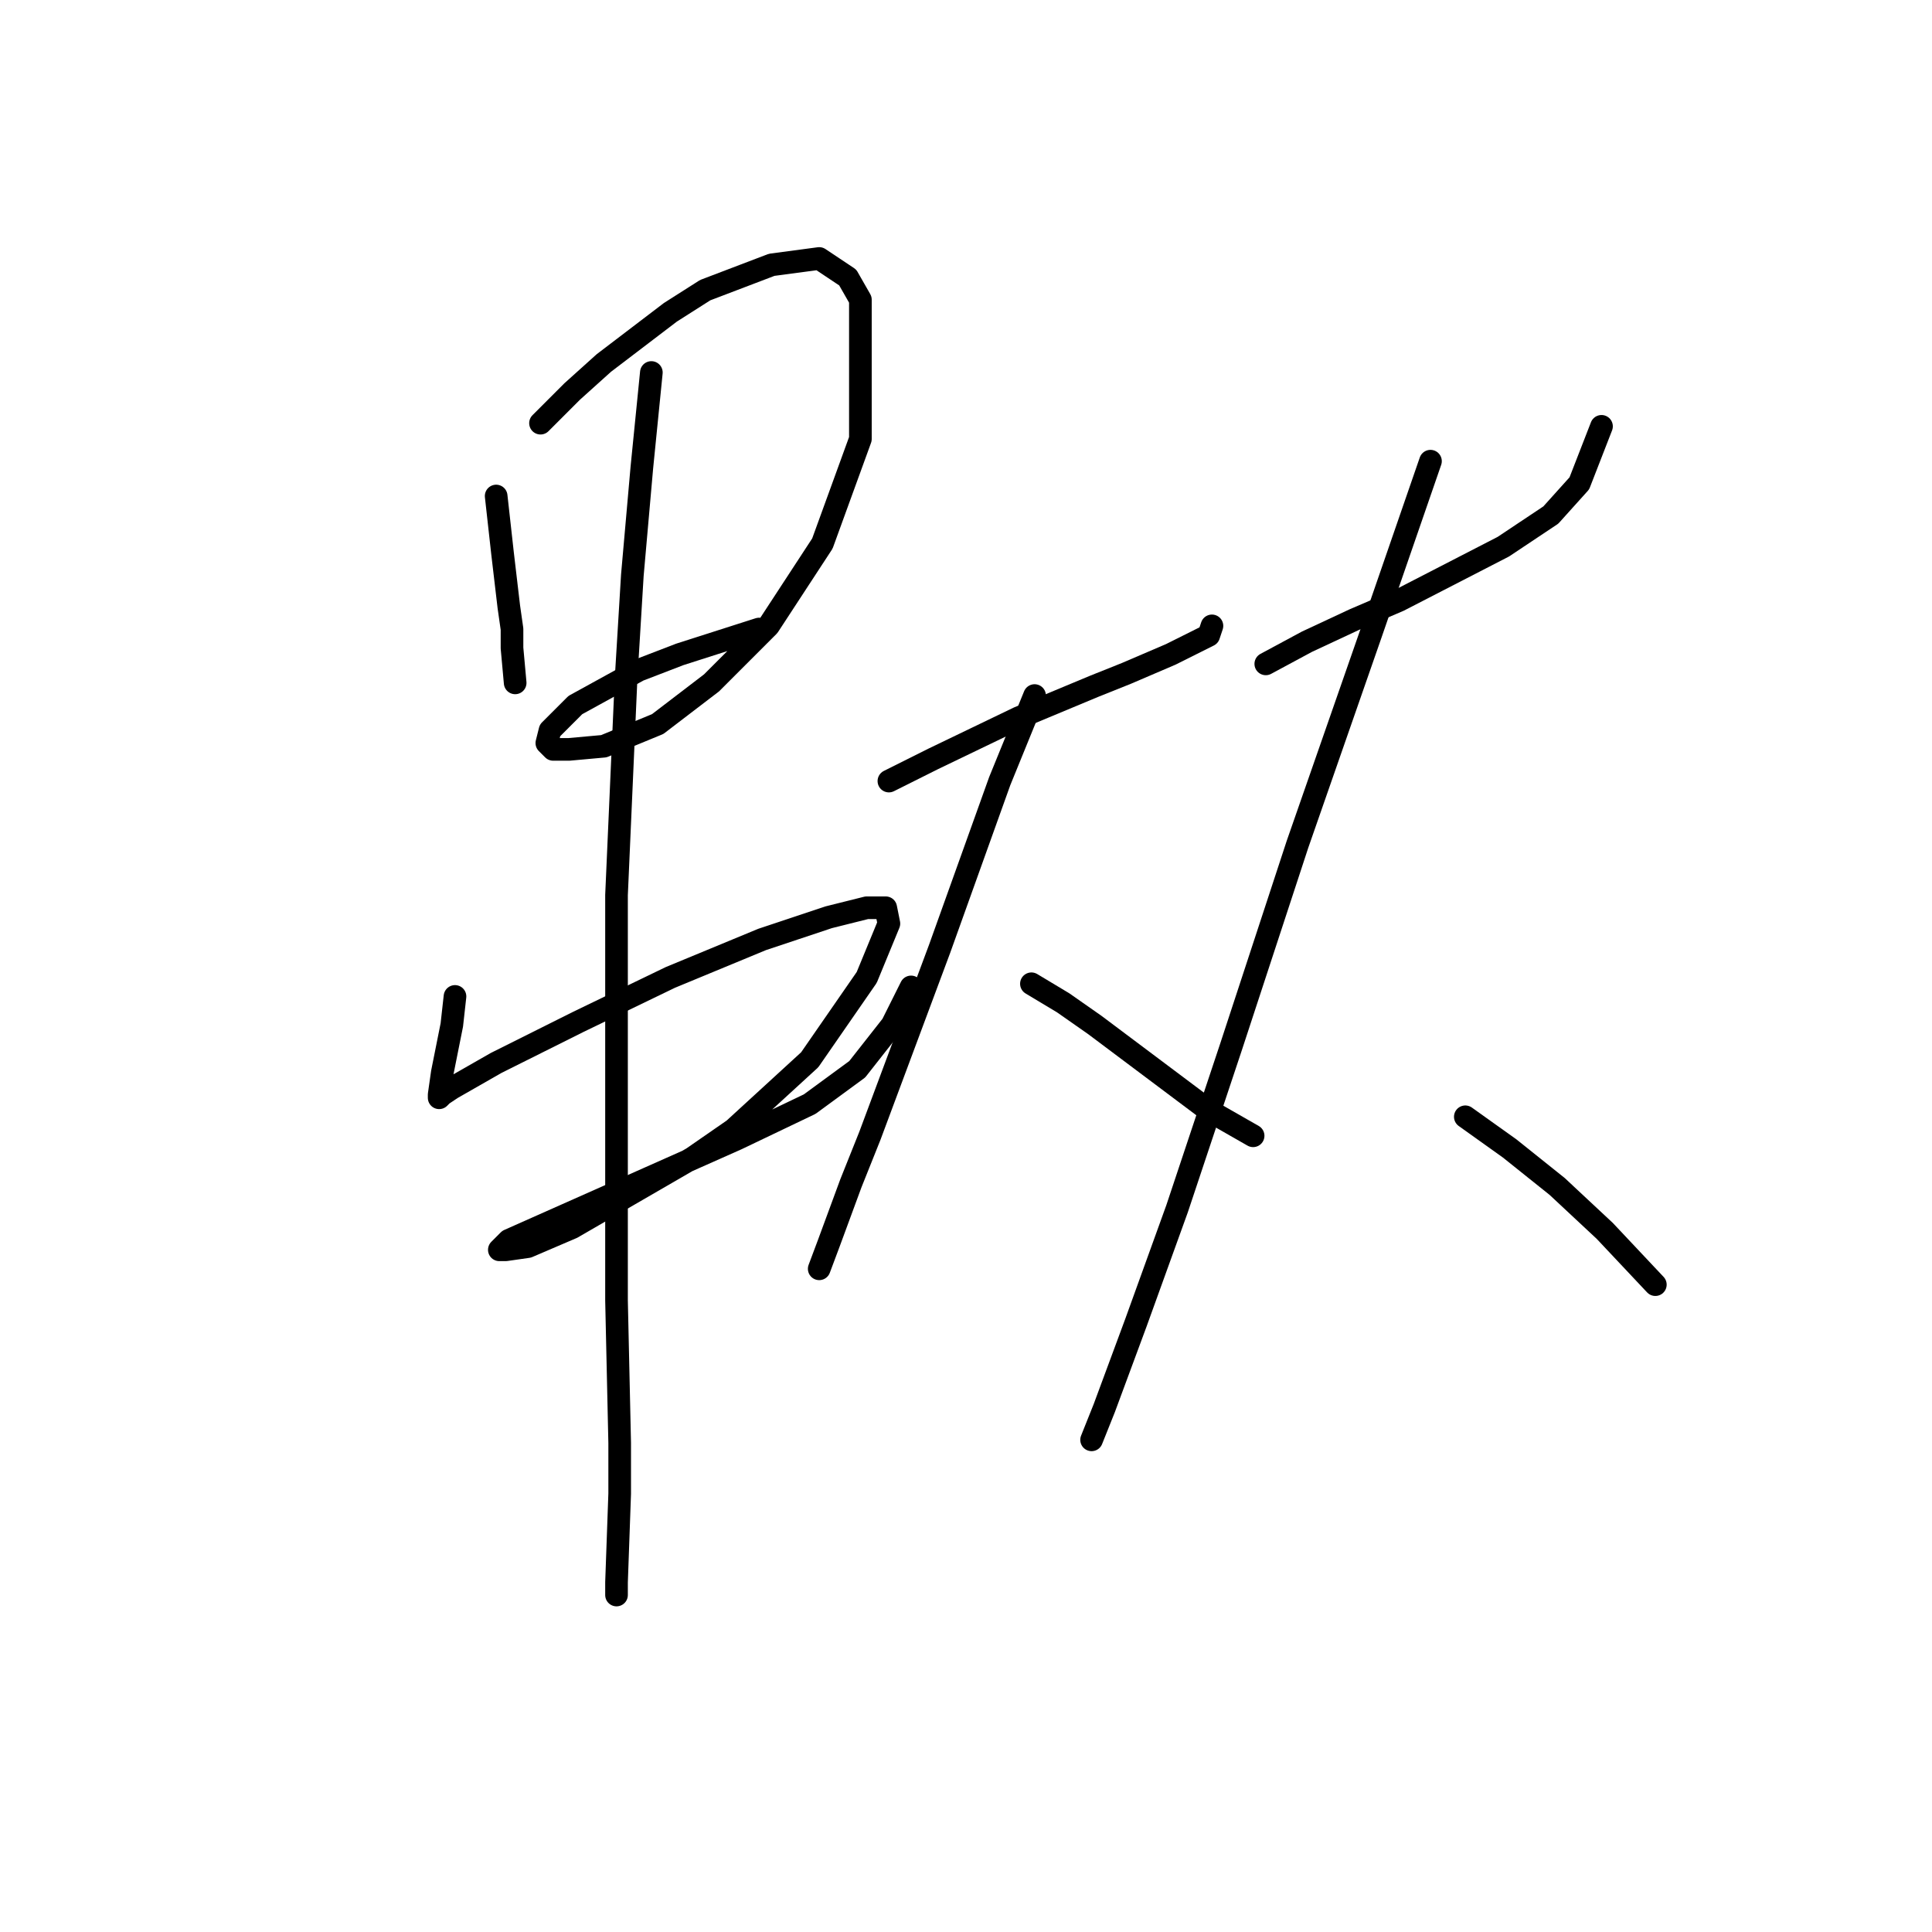 <?xml version="1.0" standalone="no"?>
    <svg width="256" height="256" xmlns="http://www.w3.org/2000/svg" version="1.1">
    <polyline stroke="black" stroke-width="3" stroke-linecap="round" fill="transparent" stroke-linejoin="round" points="65.744 65.725 66.164 69.502 66.584 73.279 67.423 80.413 67.843 83.351 67.843 85.869 68.262 90.485 68.262 90.485 " />
        <polyline stroke="black" stroke-width="3" stroke-linecap="round" fill="transparent" stroke-linejoin="round" points="71.62 56.073 75.816 51.876 80.013 48.099 88.826 41.384 93.442 38.447 102.255 35.089 108.55 34.25 112.327 36.768 114.006 39.706 114.006 58.171 108.97 72.02 101.836 82.931 94.282 90.485 87.147 95.941 80.013 98.879 75.397 99.298 73.298 99.298 72.459 98.459 72.879 96.78 76.236 93.423 84.629 88.807 90.085 86.708 100.577 83.351 100.577 83.351 " />
        <polyline stroke="black" stroke-width="3" stroke-linecap="round" fill="transparent" stroke-linejoin="round" points="60.289 132.032 59.869 135.809 58.61 142.104 58.19 145.042 58.19 145.462 58.61 145.042 59.869 144.203 65.744 140.845 76.656 135.39 88.826 129.514 100.996 124.478 109.809 121.541 114.845 120.282 117.363 120.282 117.783 122.38 114.845 129.514 107.291 140.426 97.219 149.658 91.764 153.435 75.816 162.668 69.941 165.186 67.003 165.606 66.164 165.606 67.423 164.347 74.977 160.989 86.308 155.953 97.639 150.917 107.291 146.301 113.586 141.685 118.203 135.809 120.721 130.773 120.721 130.773 " />
        <polyline stroke="black" stroke-width="3" stroke-linecap="round" fill="transparent" stroke-linejoin="round" points="86.308 49.358 85.049 61.948 83.79 76.217 82.951 90.066 81.692 118.603 81.692 147.14 81.692 172.32 82.111 191.205 82.111 197.92 81.692 209.671 81.692 211.349 81.692 211.349 " />
        <polyline stroke="black" stroke-width="3" stroke-linecap="round" fill="transparent" stroke-linejoin="round" points="117.783 103.495 123.658 100.557 134.989 95.102 145.061 90.905 149.258 89.226 155.133 86.708 158.491 85.03 160.169 84.19 160.589 82.931 160.589 82.931 " />
        <polyline stroke="black" stroke-width="3" stroke-linecap="round" fill="transparent" stroke-linejoin="round" points="137.088 92.164 132.471 103.495 124.498 125.737 115.265 150.498 112.747 156.793 109.809 164.766 108.55 168.124 108.55 168.124 " />
        <polyline stroke="black" stroke-width="3" stroke-linecap="round" fill="transparent" stroke-linejoin="round" points="136.668 130.354 140.865 132.872 145.061 135.809 160.169 147.14 166.045 150.498 166.045 150.498 " />
        <polyline stroke="black" stroke-width="3" stroke-linecap="round" fill="transparent" stroke-linejoin="round" points="167.723 87.967 173.179 85.03 179.474 82.092 185.349 79.574 199.198 72.44 205.493 68.243 209.27 64.046 212.208 56.492 212.208 56.492 " />
        <polyline stroke="black" stroke-width="3" stroke-linecap="round" fill="transparent" stroke-linejoin="round" points="189.546 61.109 181.572 84.19 171.92 111.888 163.107 138.747 155.973 160.15 150.517 175.258 146.32 186.589 144.642 190.786 144.642 190.786 " />
        <polyline stroke="black" stroke-width="3" stroke-linecap="round" fill="transparent" stroke-linejoin="round" points="194.162 147.98 200.038 152.176 206.333 157.212 212.628 163.088 219.342 170.222 219.342 170.222 " />
        </svg>